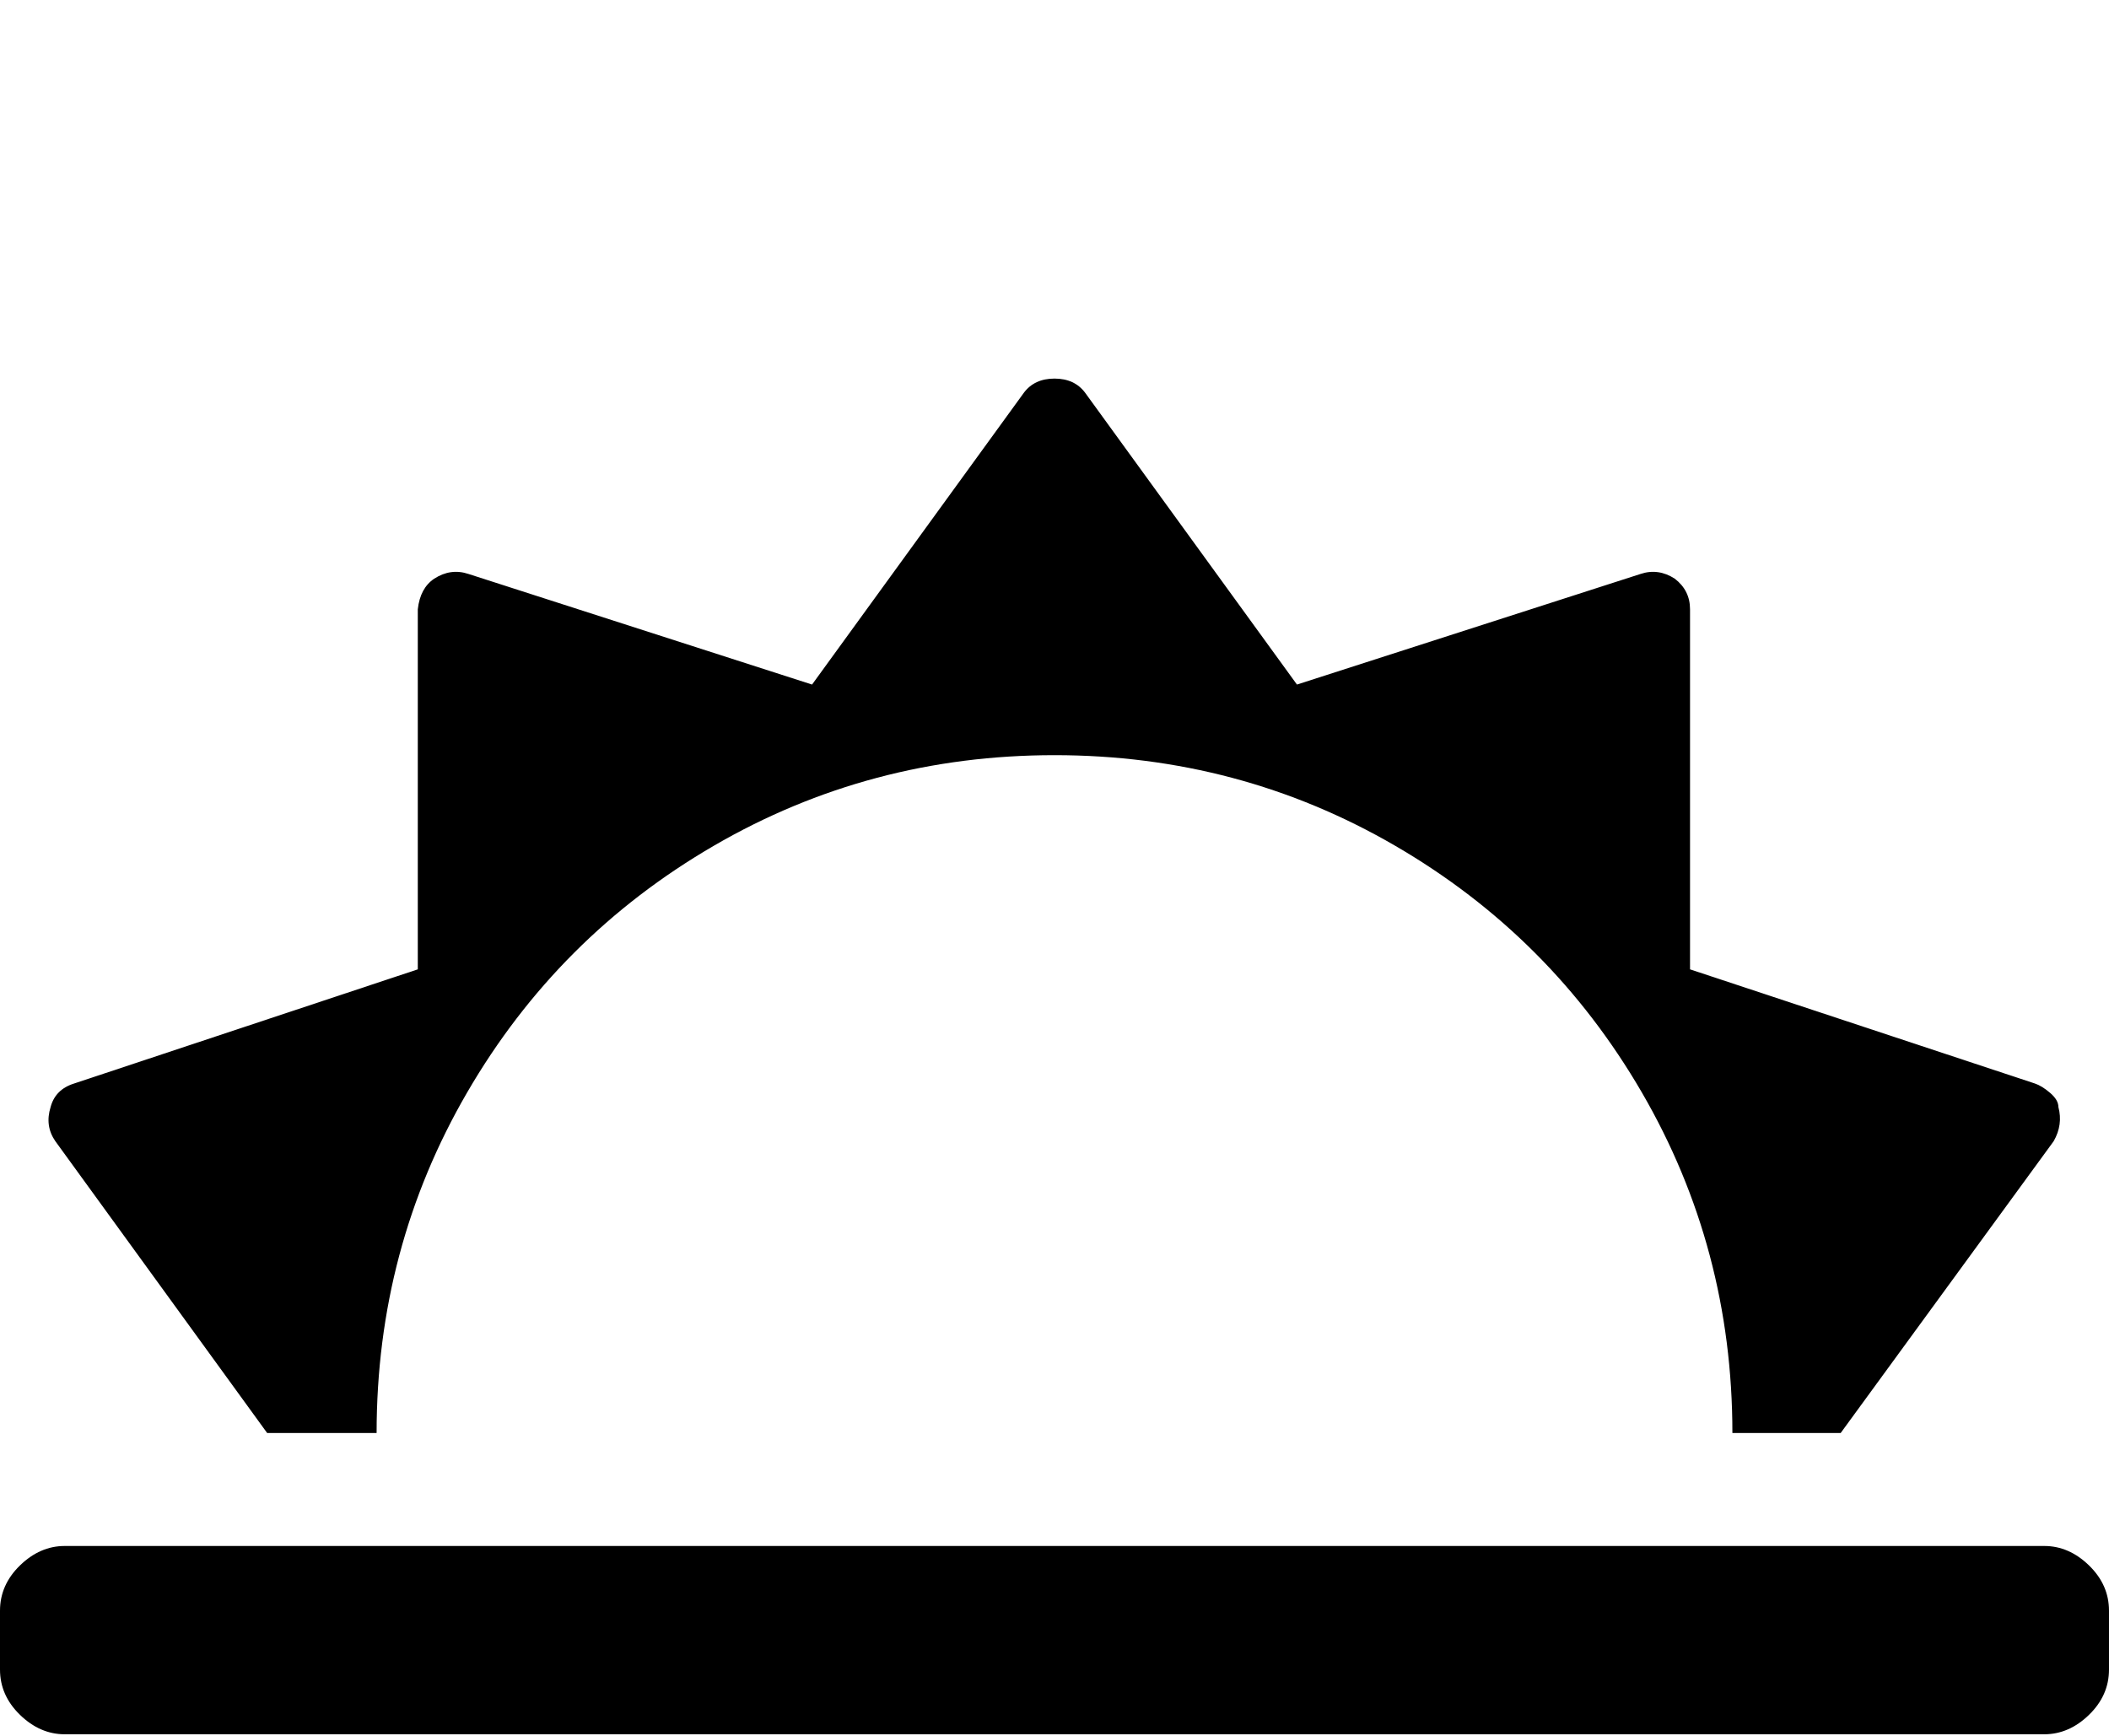 <svg xmlns="http://www.w3.org/2000/svg" width="3em" height="2.47em" viewBox="0 0 1792 1472"><path fill="currentColor" d="M1565 1216h-93q0-157-77-289.5T1185.5 717T896 640t-289.5 77T397 926.5T320 1216h-93L47 968q-9-13-4-29q4-15 20-20l292-97V516q2-18 14-26q14-9 29-4l292 94l180-248q9-12 26-12t26 12l180 248l292-94q15-5 29 4q13 10 13 26v306l293 97q6 2 13 8t7 12q4 15-4 29l-181 248zM55 1312q-21 0-38 16.5T0 1367v50q0 22 17 38.5t38 16.5h1682q21 0 38-16.5t17-38.5v-50q0-22-17-38.5t-38-16.5z"/></svg>